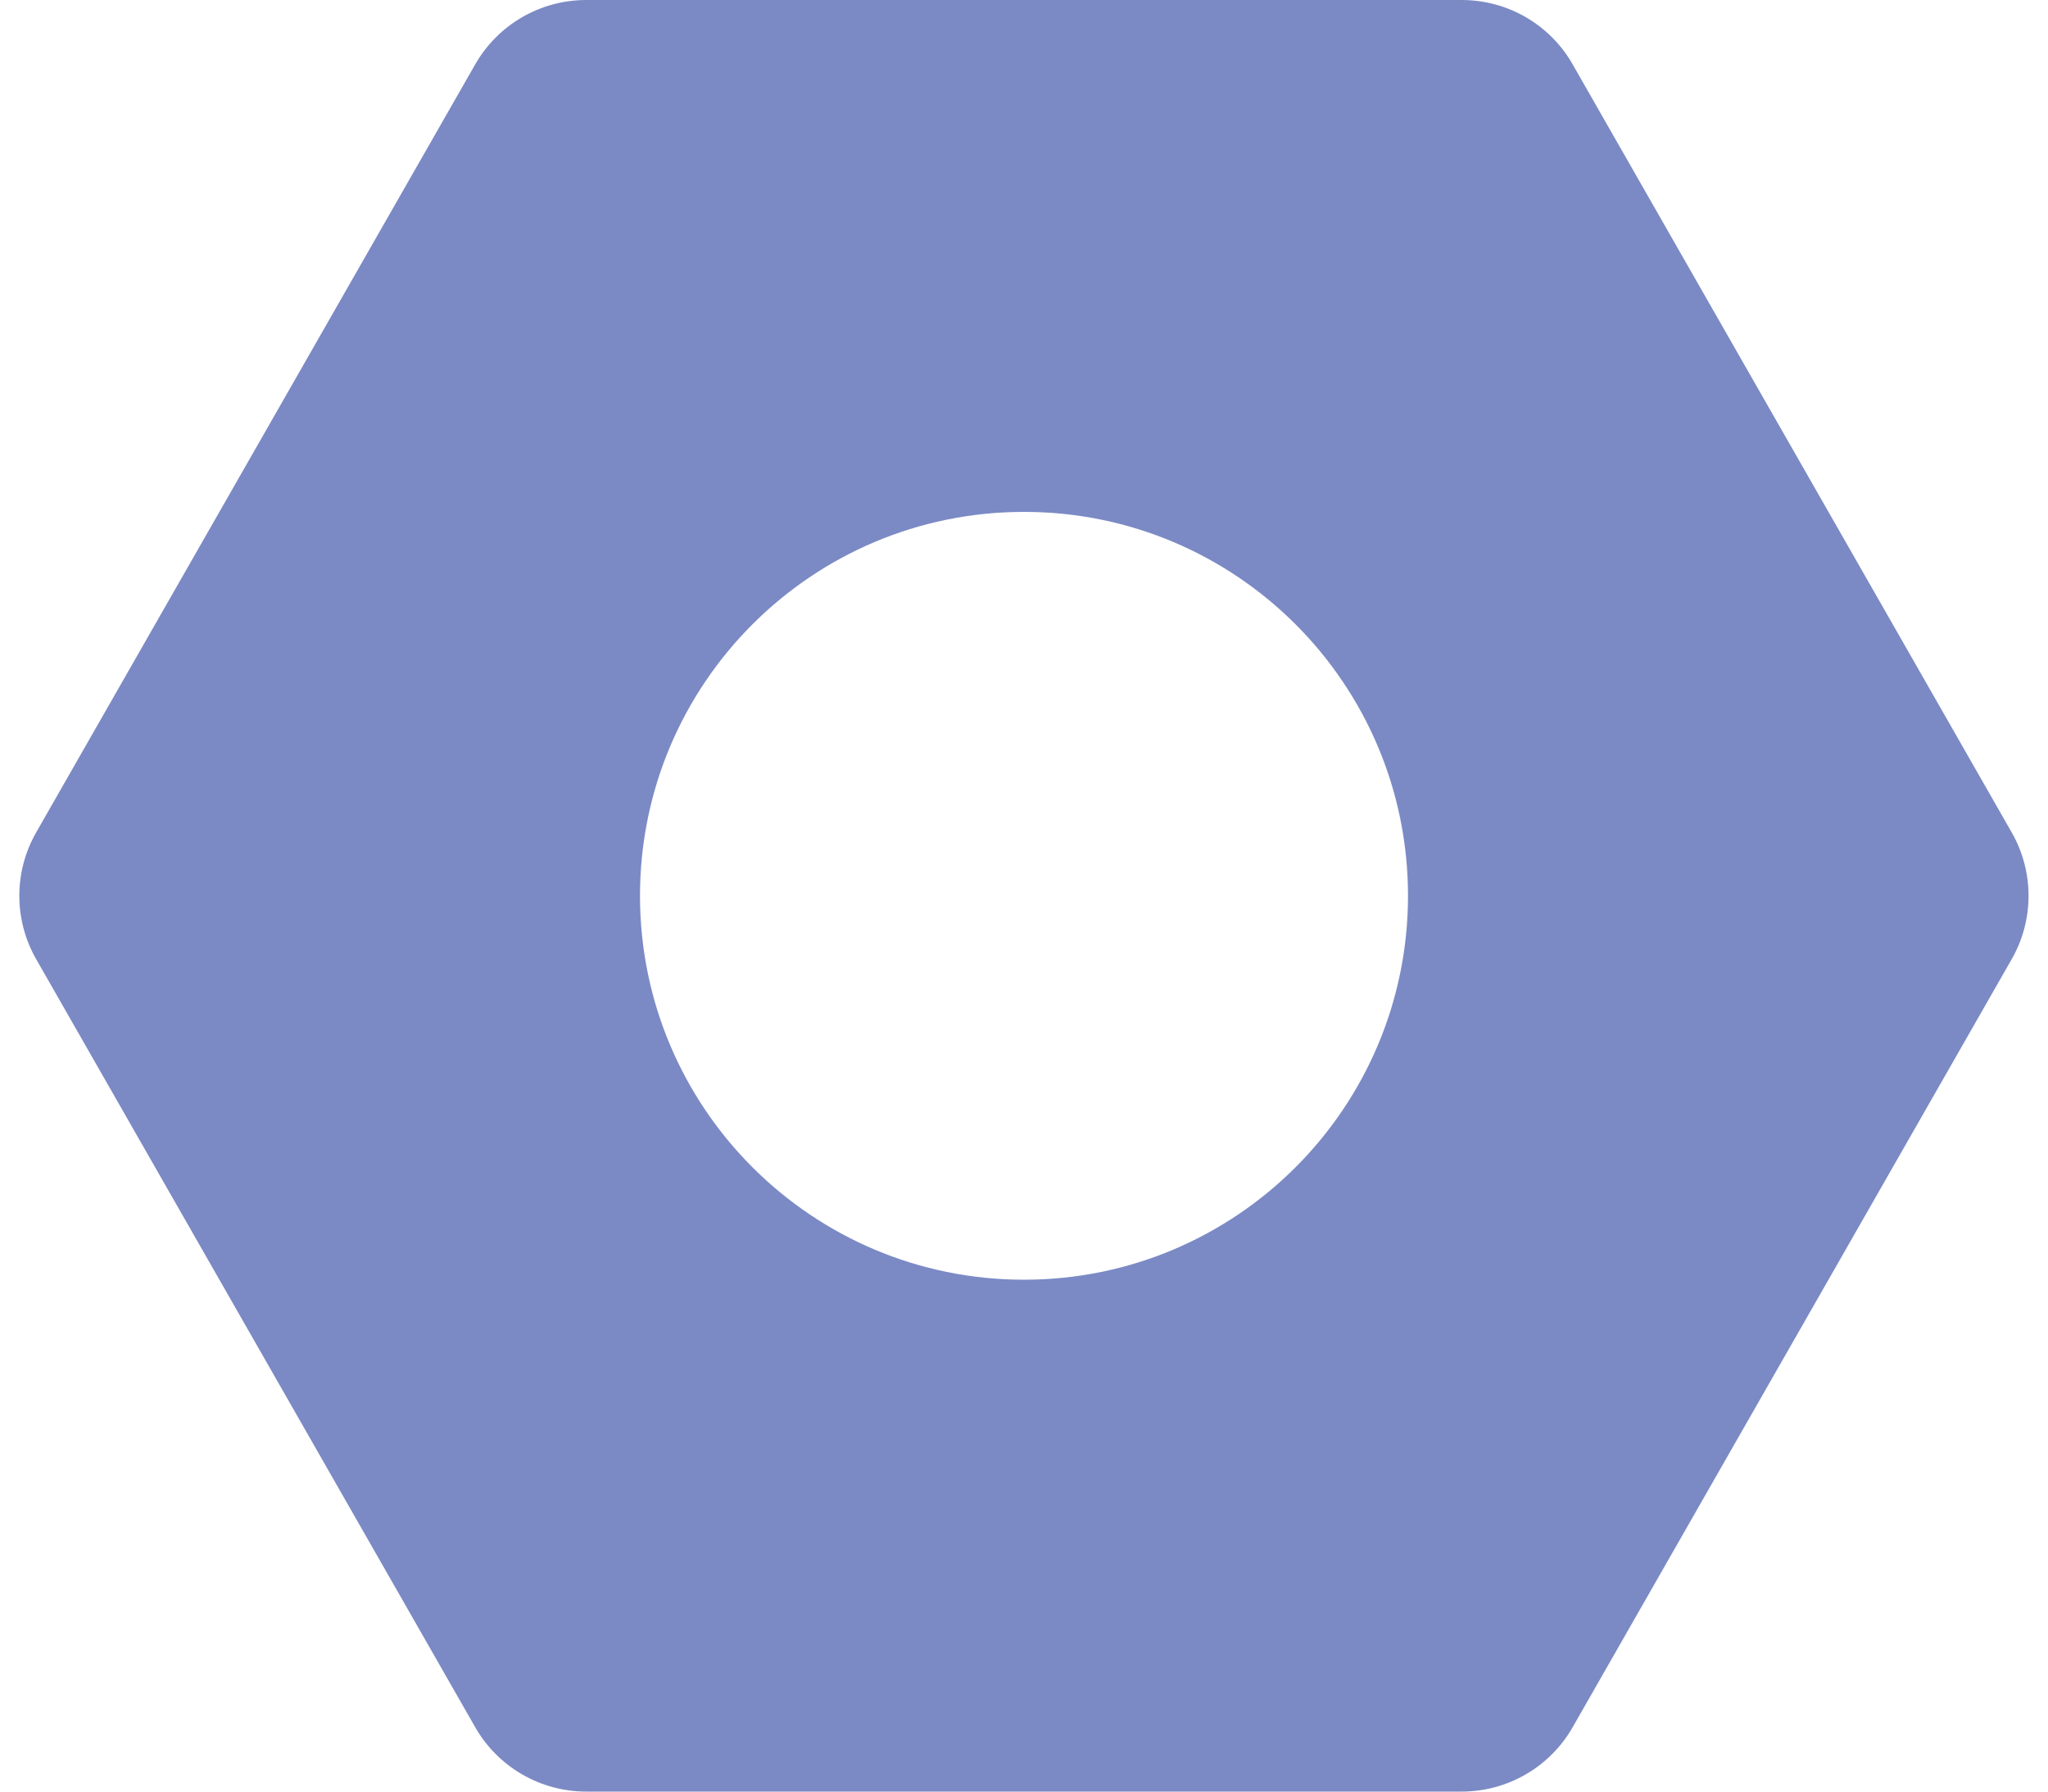 <svg xmlns="http://www.w3.org/2000/svg" width="16" height="14" viewBox="0 0 16 14">
    <path fill="#7B8AC5" d="M15.716 6.504l-3.429-6C12.11.192 11.779 0 11.42 0H4.58c-.359 0-.69.192-.868.504l-3.429 6c-.176.307-.176.685 0 .992l3.429 6c.178.312.509.504.868.504h6.839c.359 0 .69-.192.868-.504l3.429-6c.176-.307.176-.685 0-.992zM8 10c-1.657 0-3-1.343-3-3s1.343-3 3-3 3 1.343 3 3-1.343 3-3 3z"/>
</svg>
